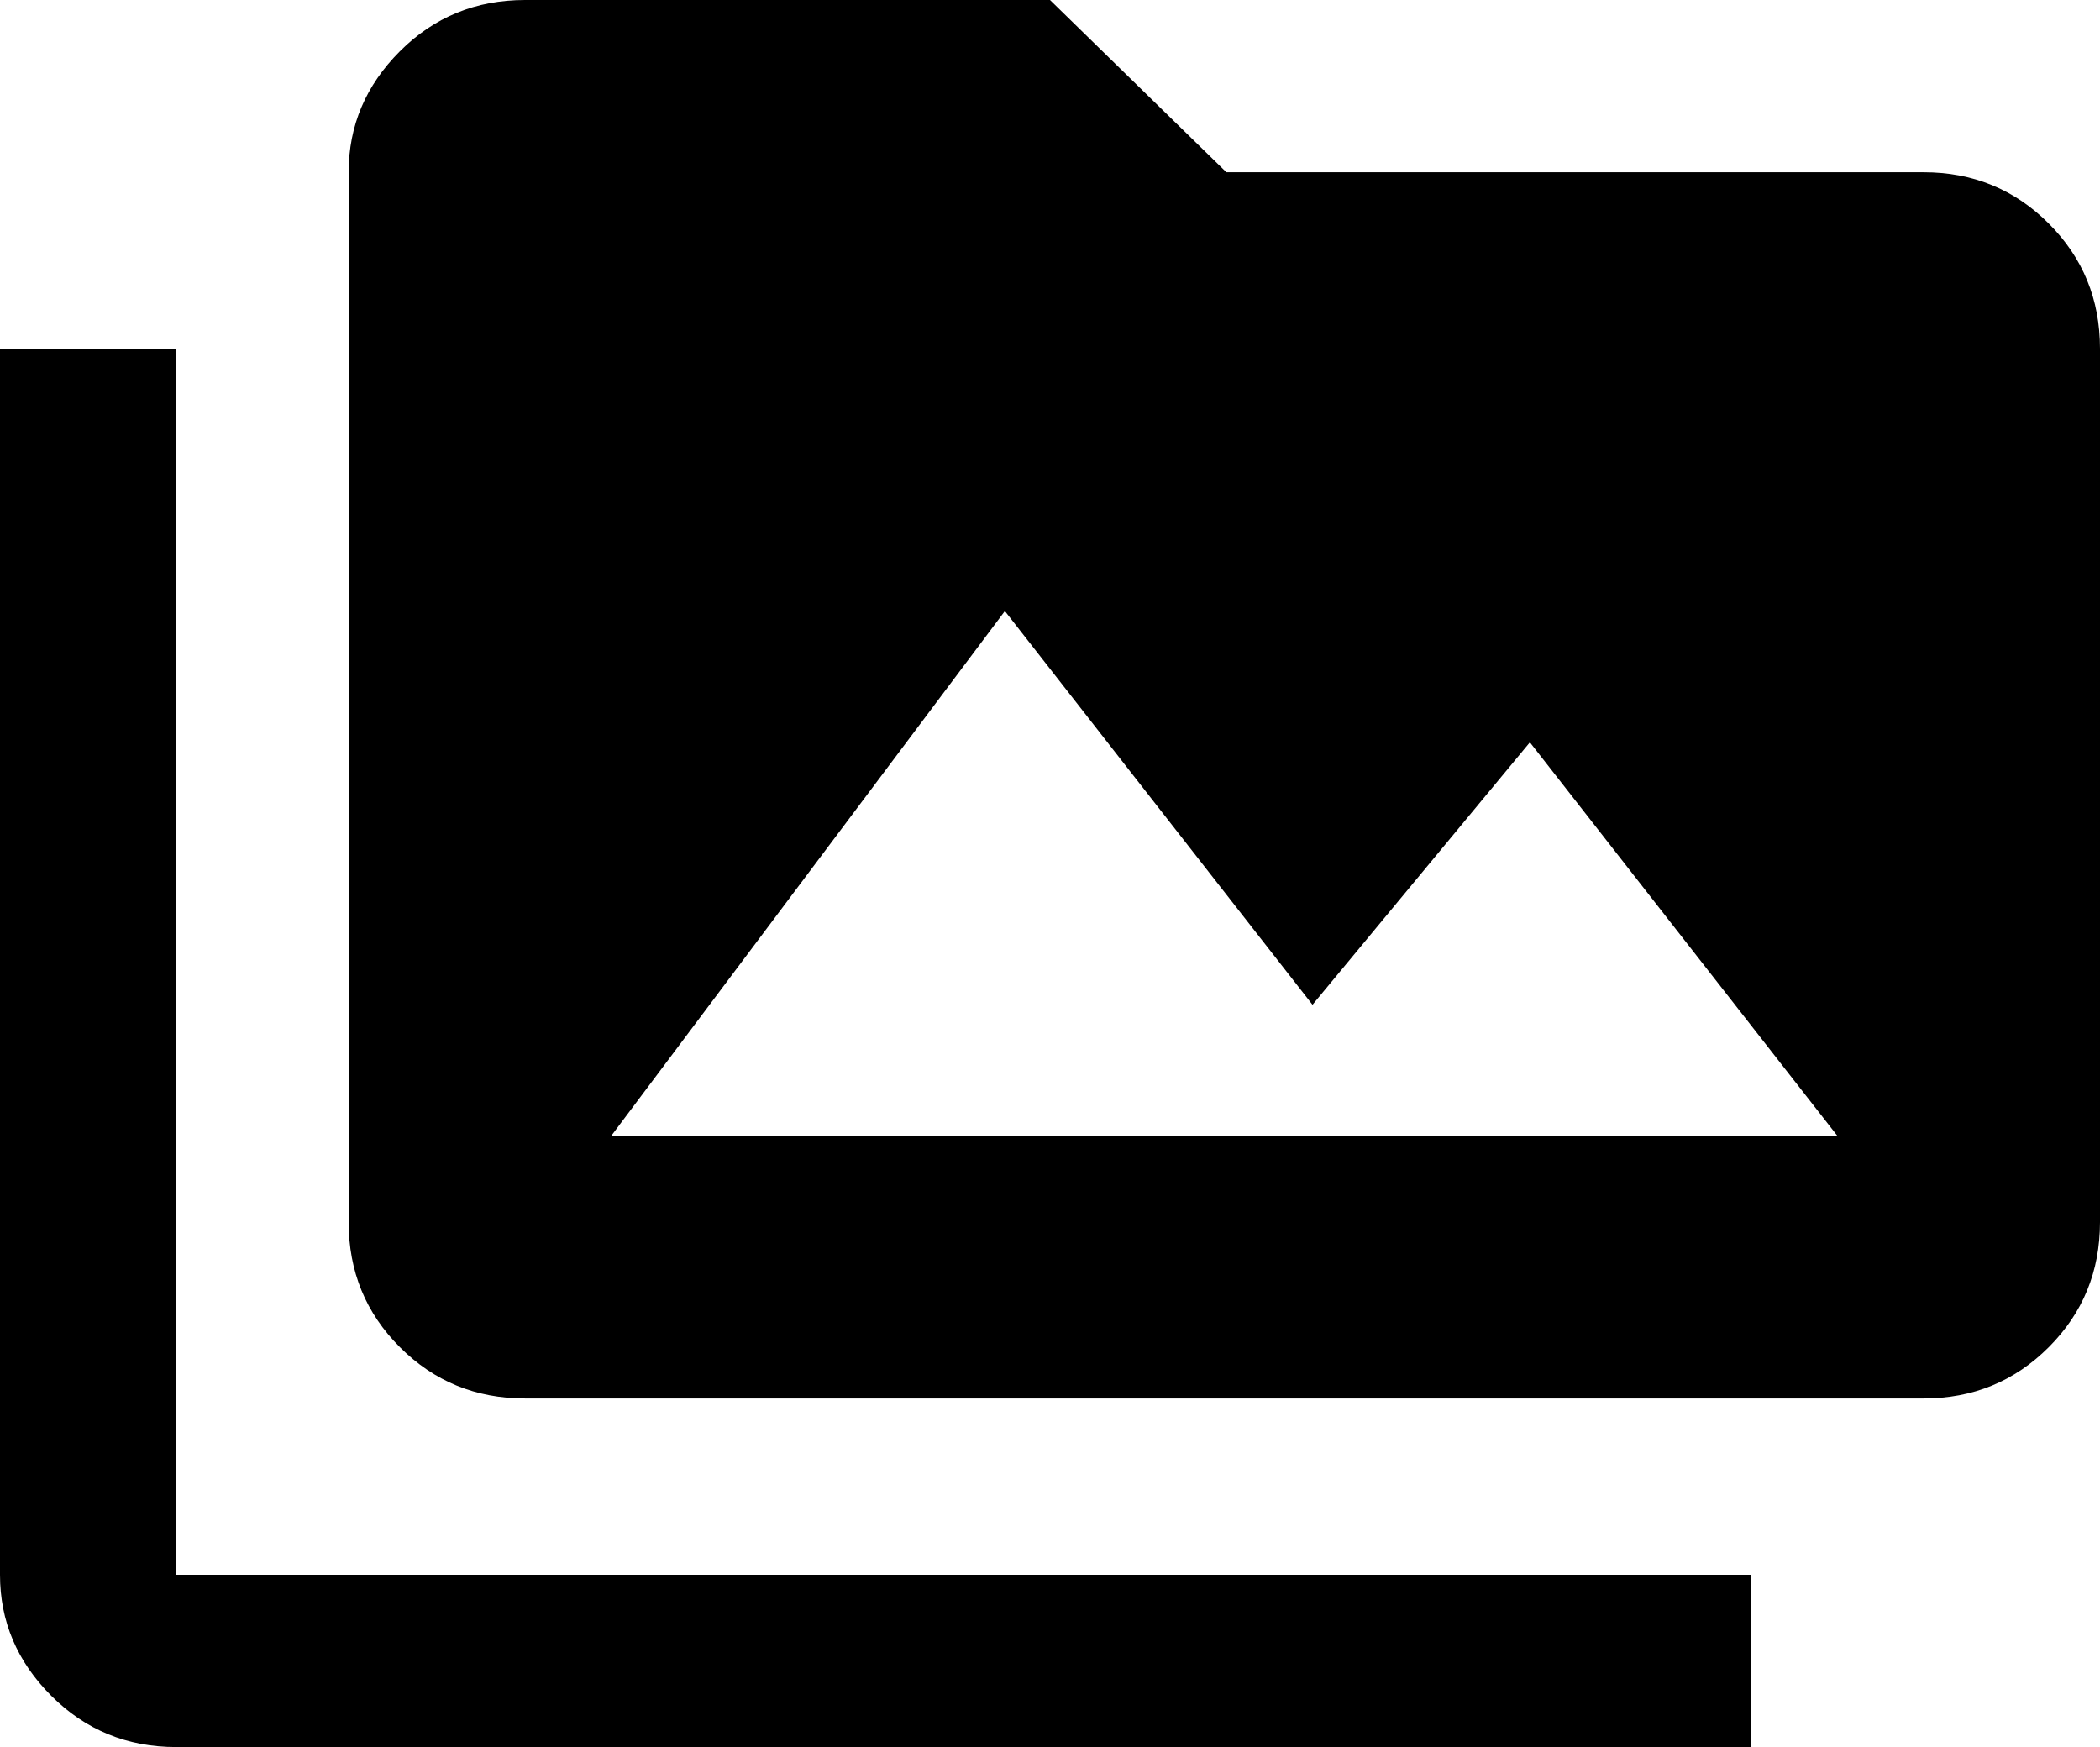 <svg xmlns="http://www.w3.org/2000/svg" viewBox="0 -21 512 426">
      <g transform="scale(1 -1) translate(0 -384)">
        <path d="M149 128 245 256 320 160 373 224 448 128ZM469 363H299L256 405H128Q110 405 97.5 392.5Q85 380 85 363V107Q85 89 97.5 76.5Q110 64 128 64H469Q487 64 499.5 76.5Q512 89 512 107V320Q512 338 499.5 350.5Q487 363 469 363ZM43 320H0V21Q0 4 12.5 -8.5Q25 -21 43 -21H427V21H43Z" />
      </g>
    </svg>